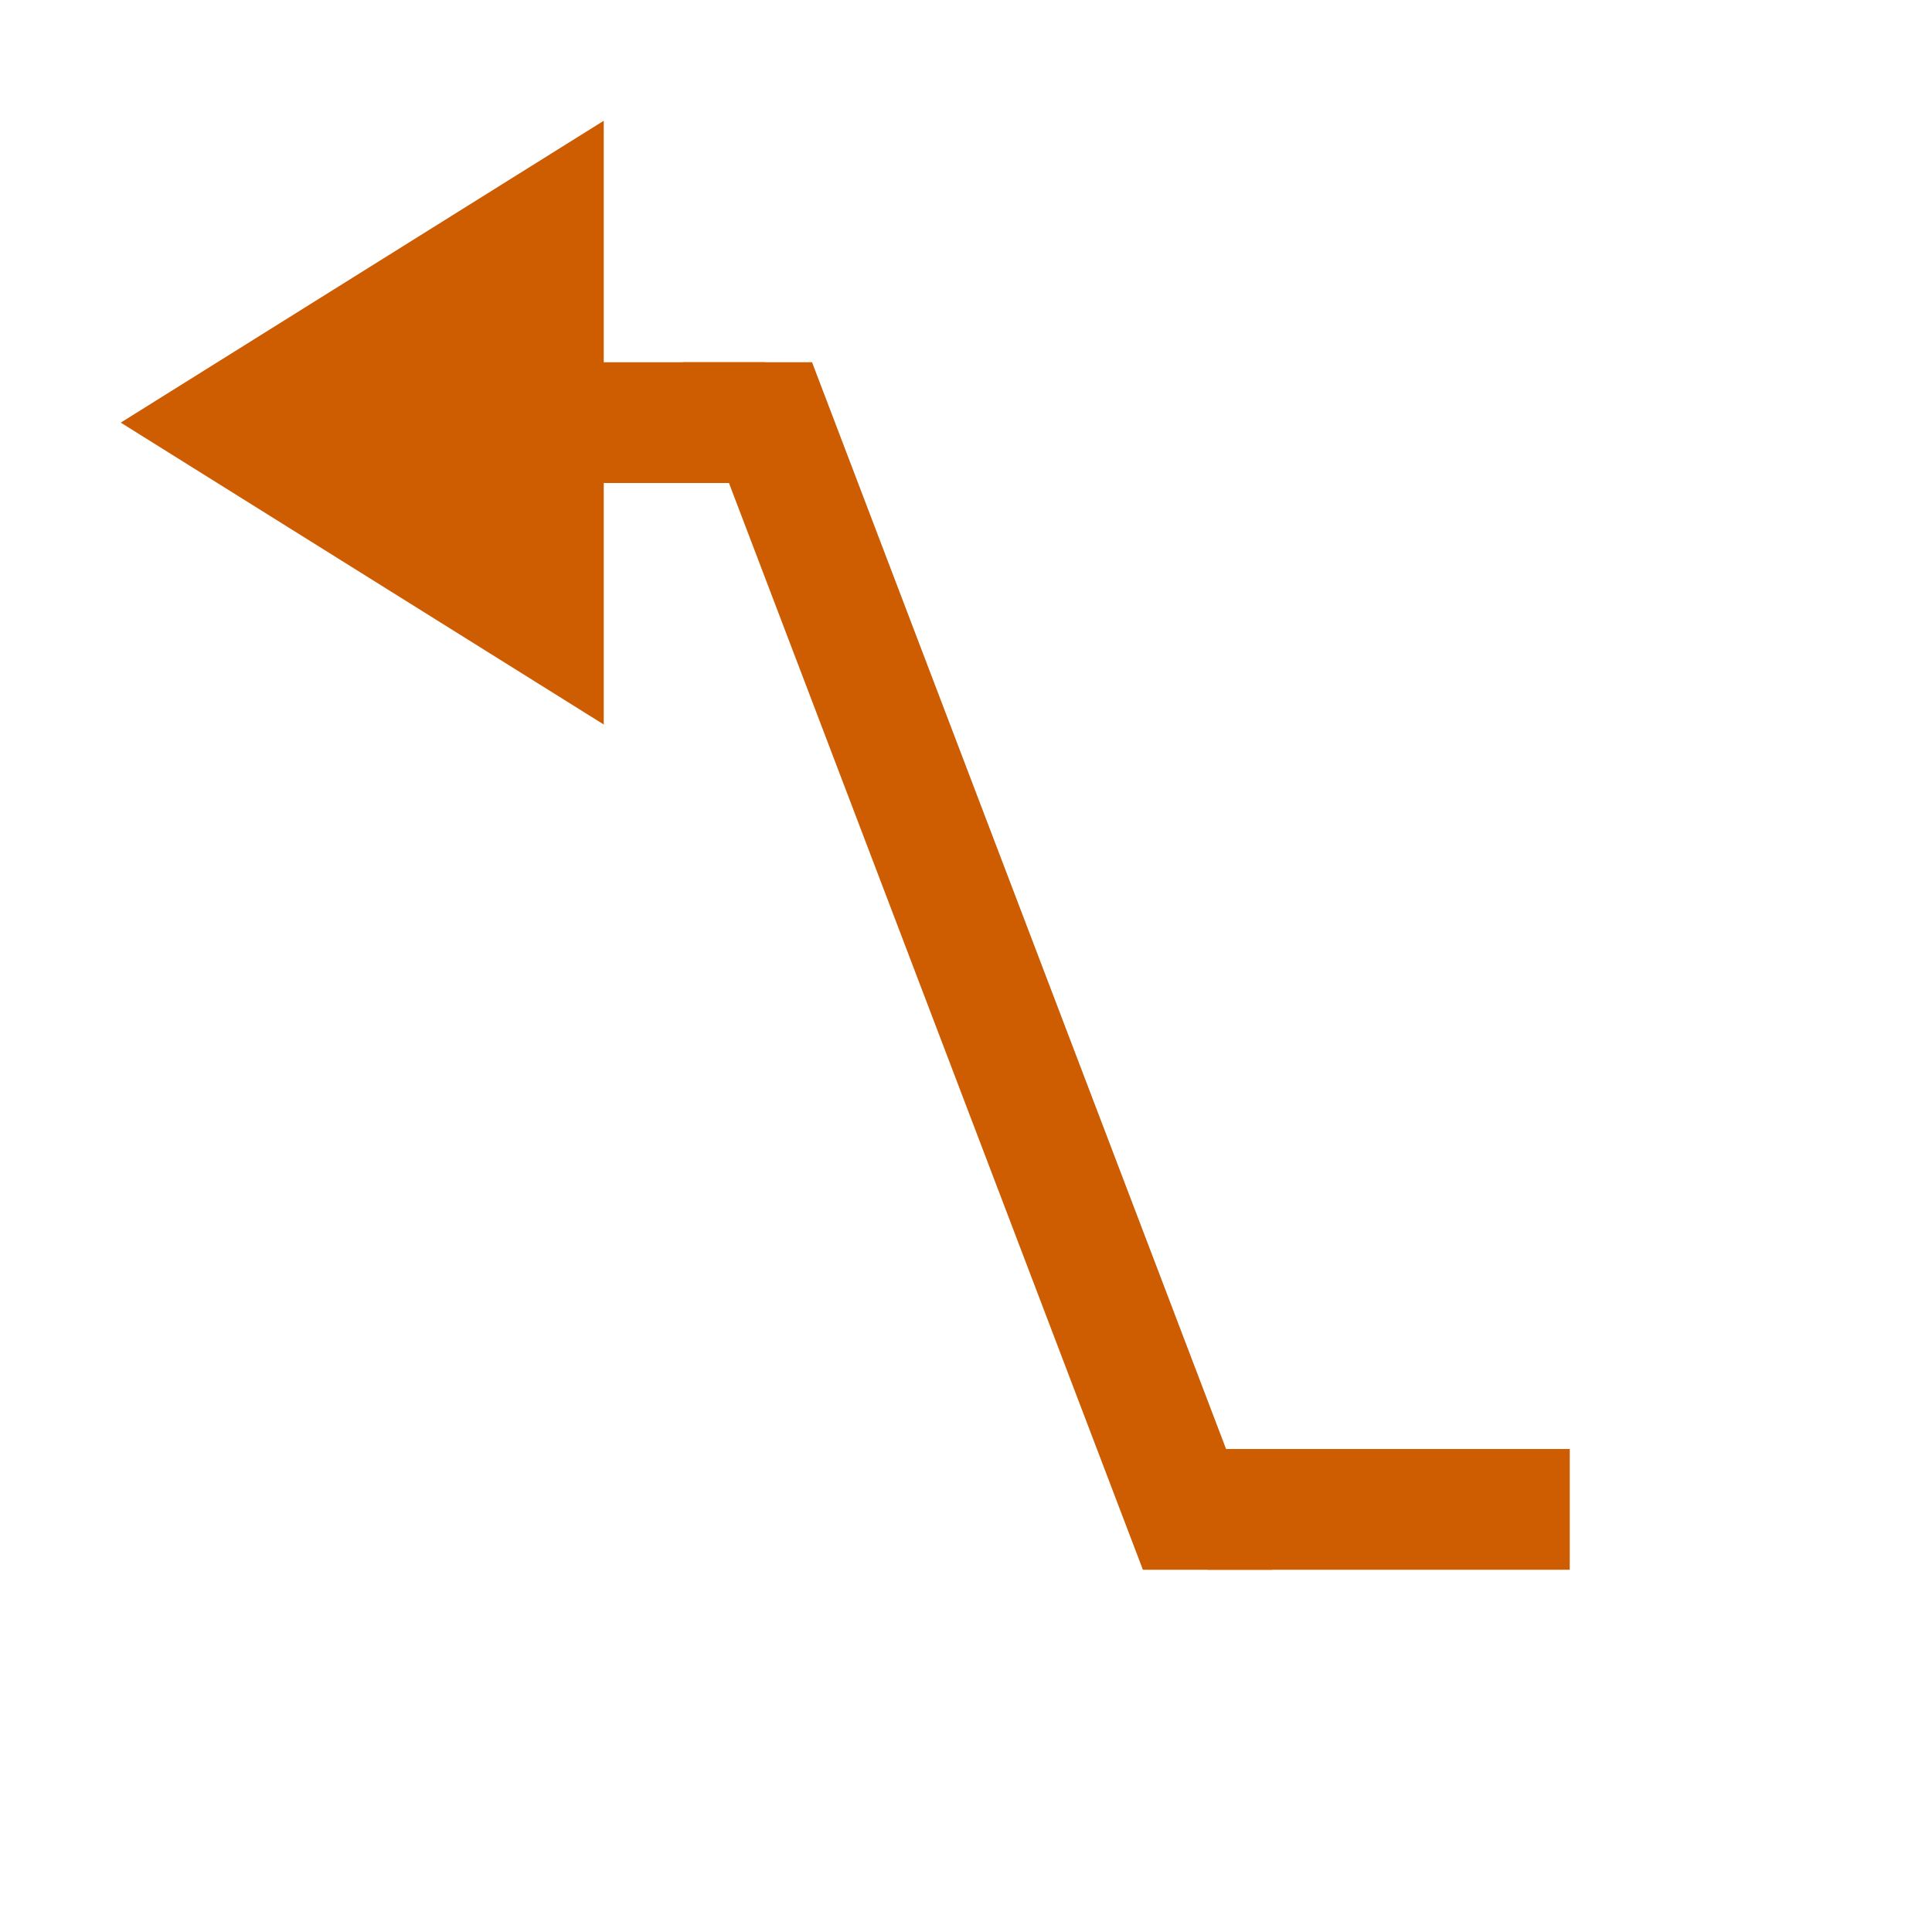 <svg viewBox="0 0 16 16" xmlns="http://www.w3.org/2000/svg">/&amp;gt;<g fill="#ce5c00"><path d="m3 3h3.336v1h-3.336z"/><path d="m10 12h3v1h-3z"/><g fill-rule="evenodd"><path d="m5.656 3 3.809 10h1.07l-.068-.178-3.742-9.822z"/><path d="m5 6-4-2.5 4-2.5z"/></g></g></svg>